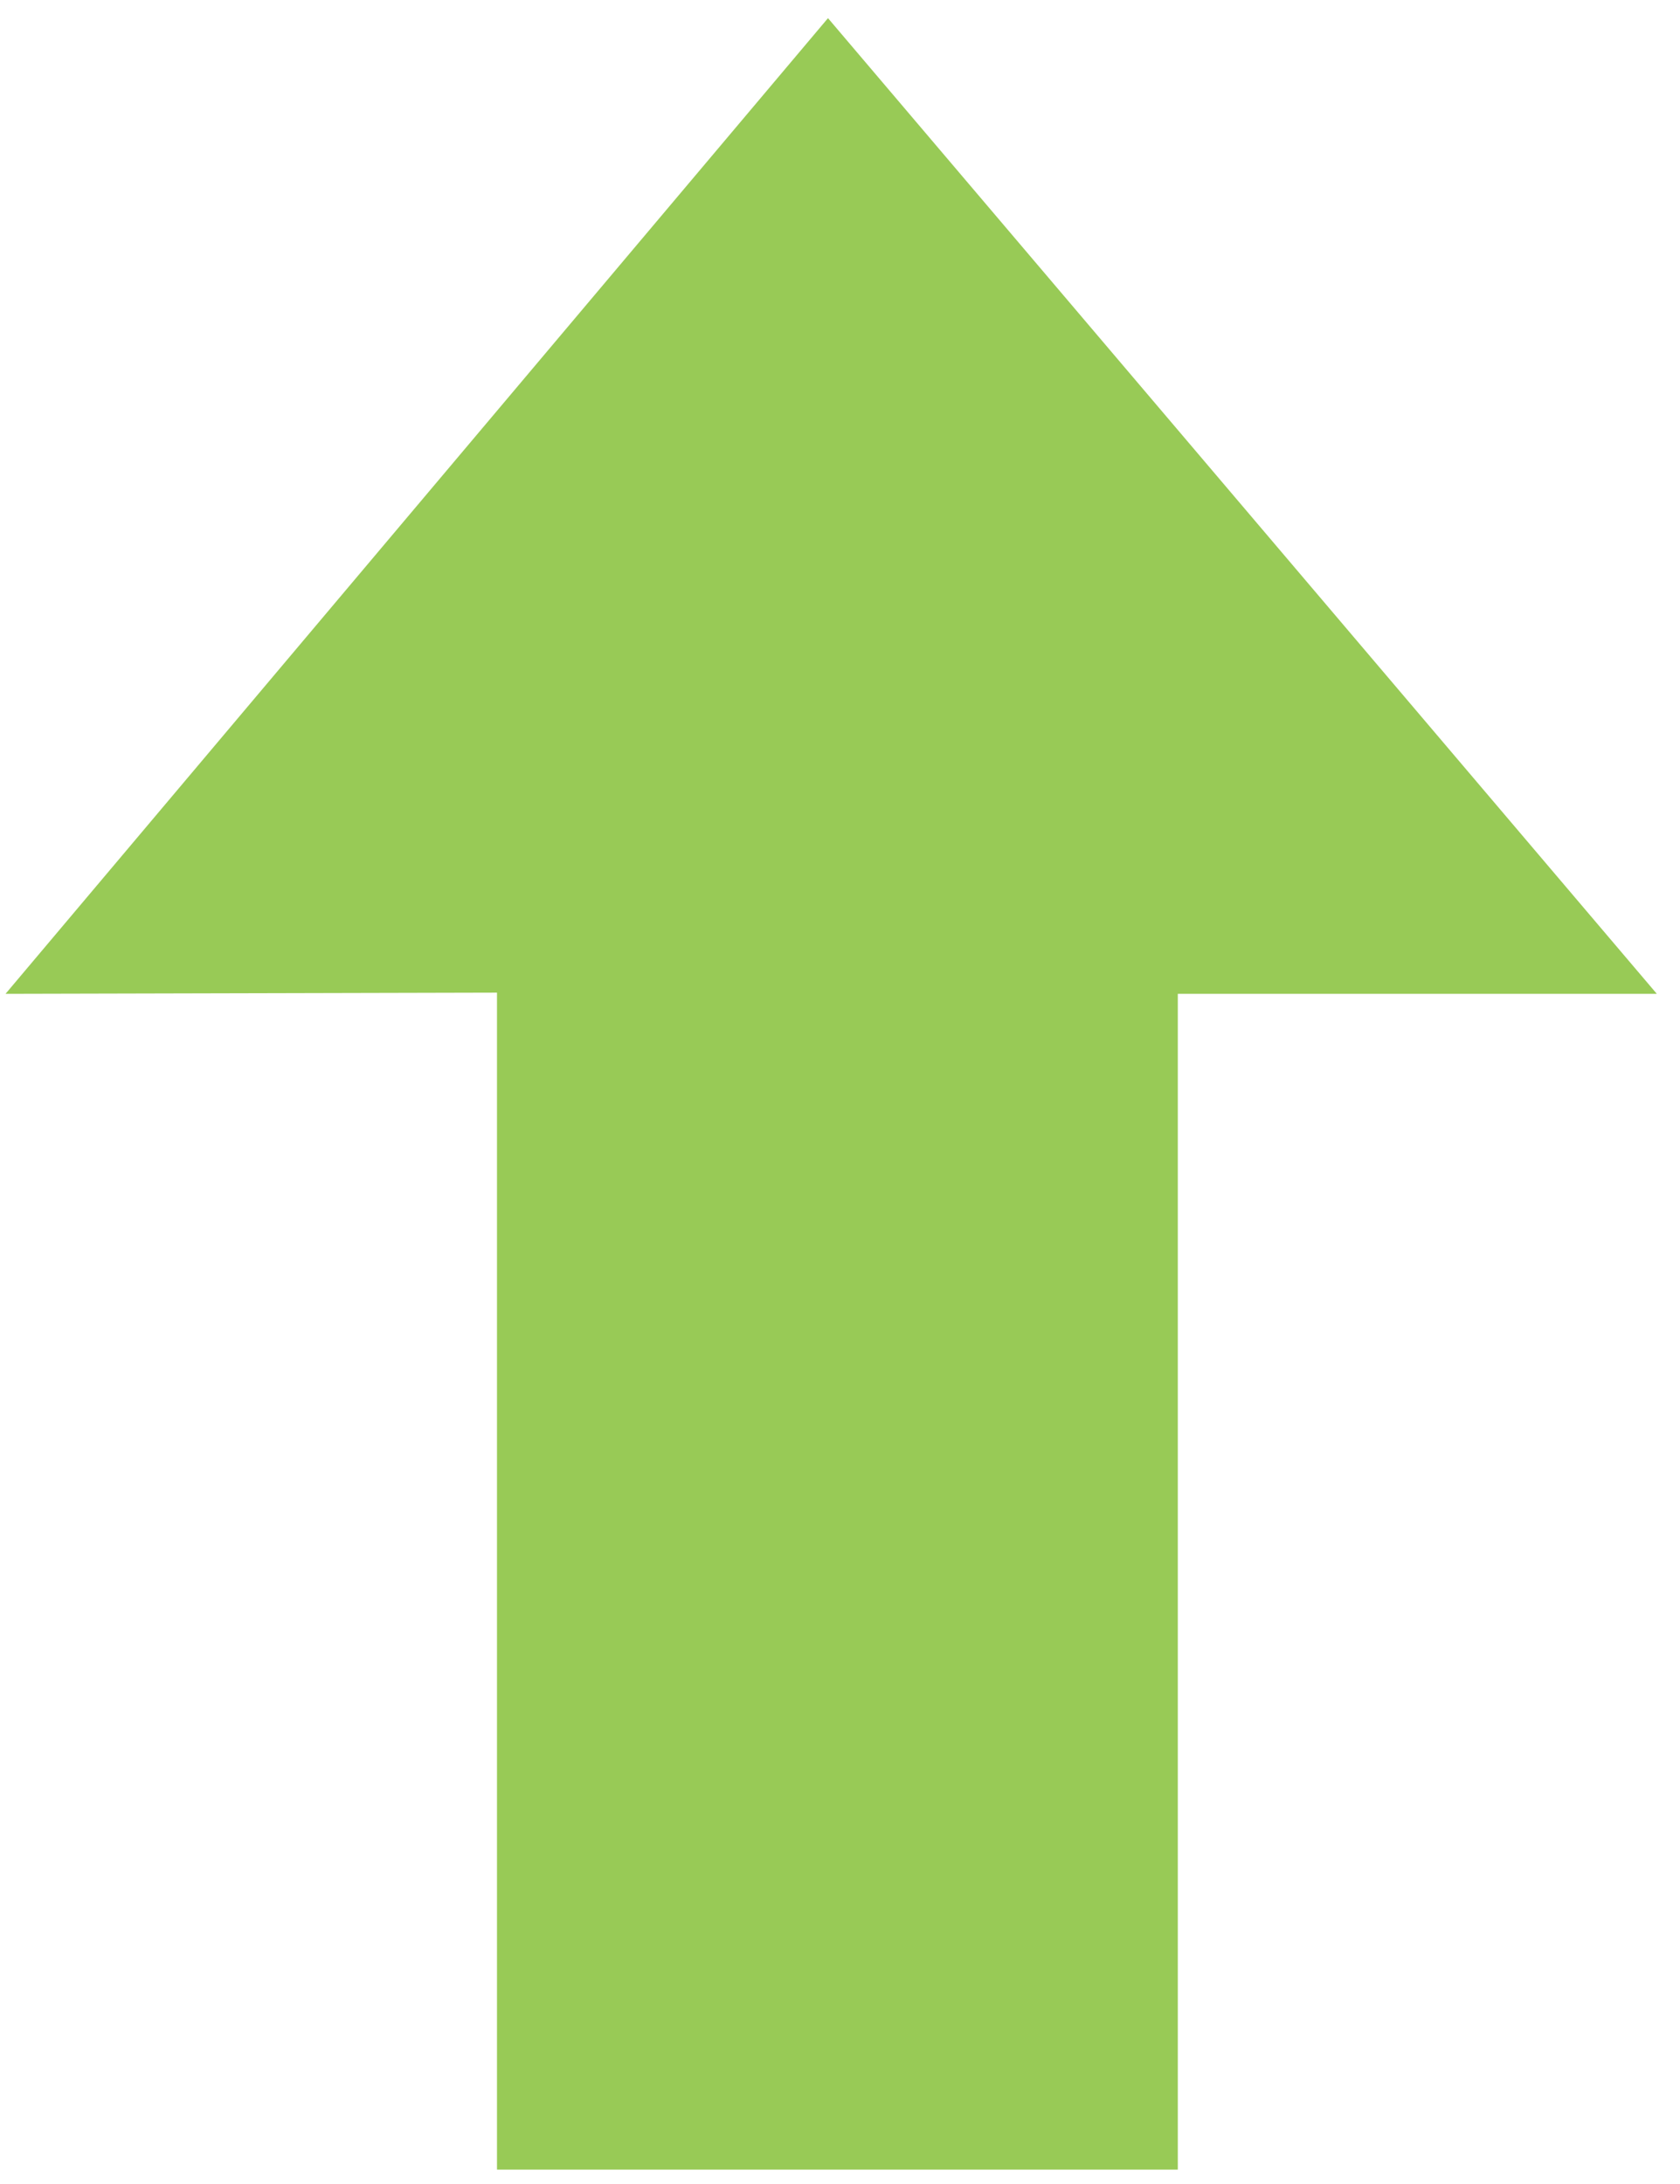 <svg xmlns="http://www.w3.org/2000/svg" width="9.999" height="12.999" viewBox="0 0 9.999 12.999"><path fill-rule="evenodd" clip-rule="evenodd" fill="#98CA56" d="M4.928 0.108L0.033 5.915 2.958 5.908 2.958 12.913 7.01 12.913 7.01 5.915 9.861 5.915z"/></svg>